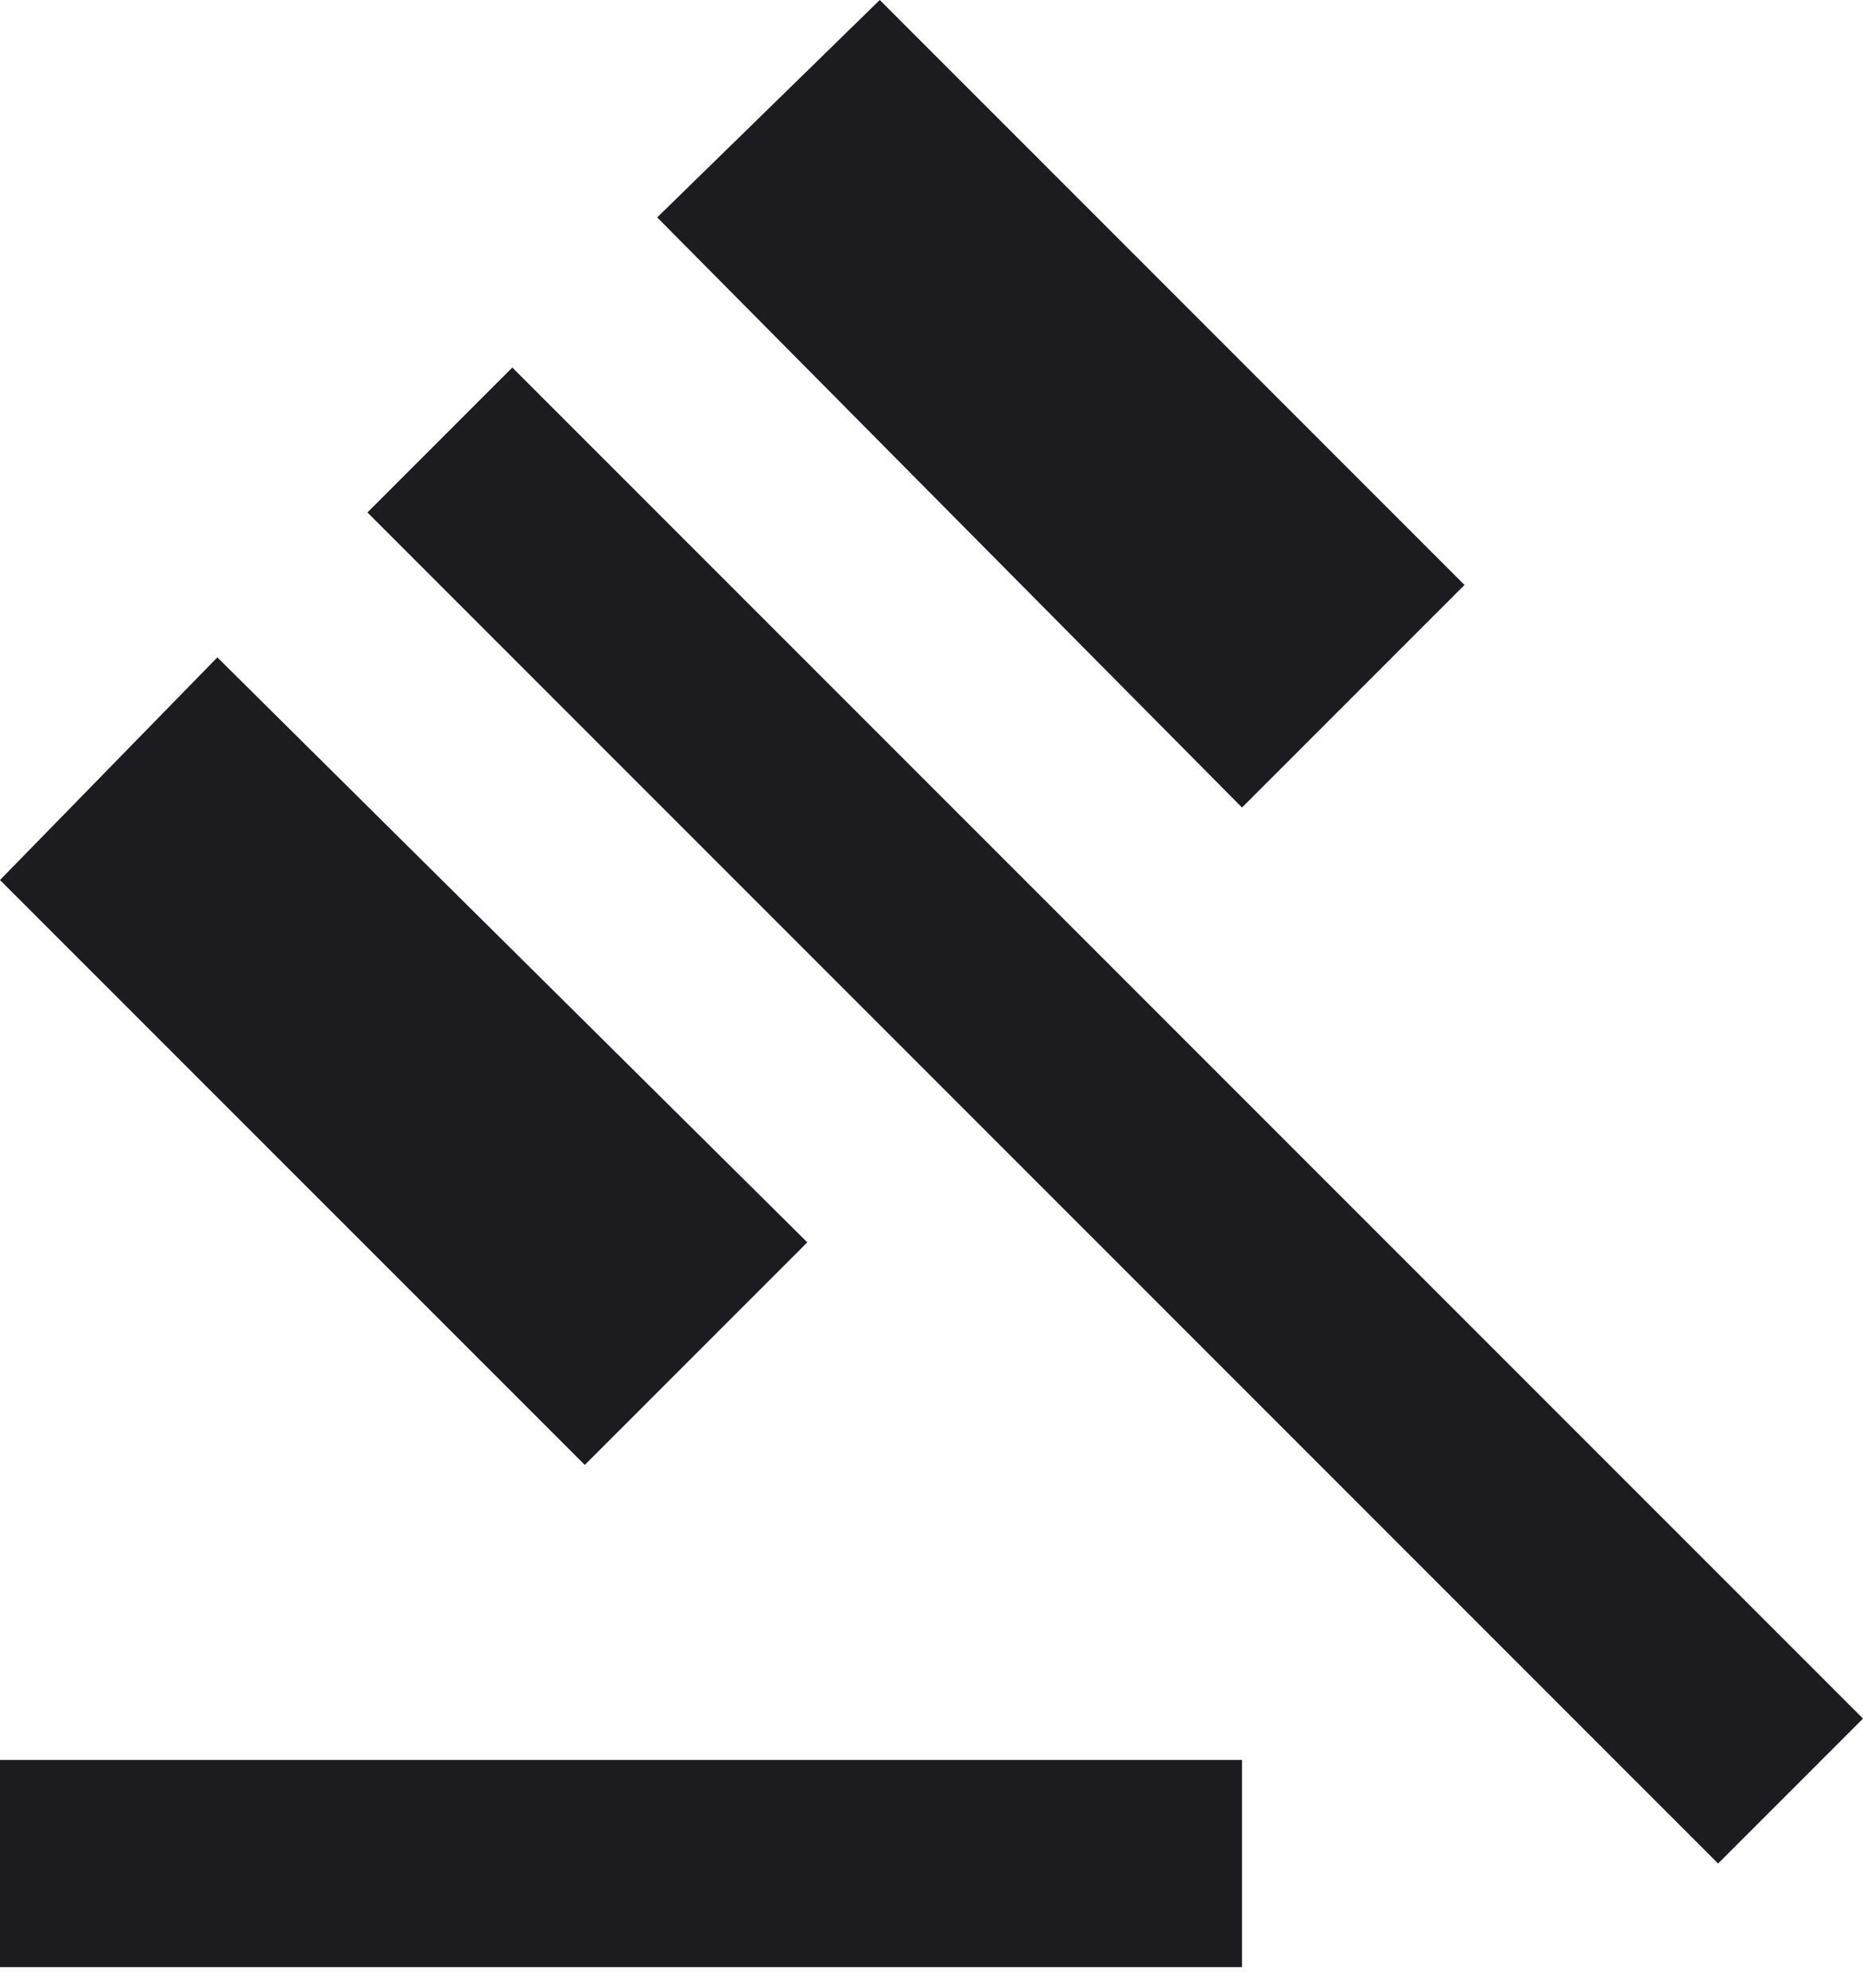 <svg width="30" height="32" viewBox="0 0 30 32" fill="none" xmlns="http://www.w3.org/2000/svg">
<path d="M0 31.667V28.333H20V31.667H0ZM9.417 23.583L0 14.167L3.5 10.583L13 20L9.417 23.583ZM20 13L10.583 3.5L14.167 0L23.583 9.417L20 13ZM27.667 30L5.917 8.25L8.25 5.917L30 27.667L27.667 30Z" fill="#1C1B1F"/>
</svg>
